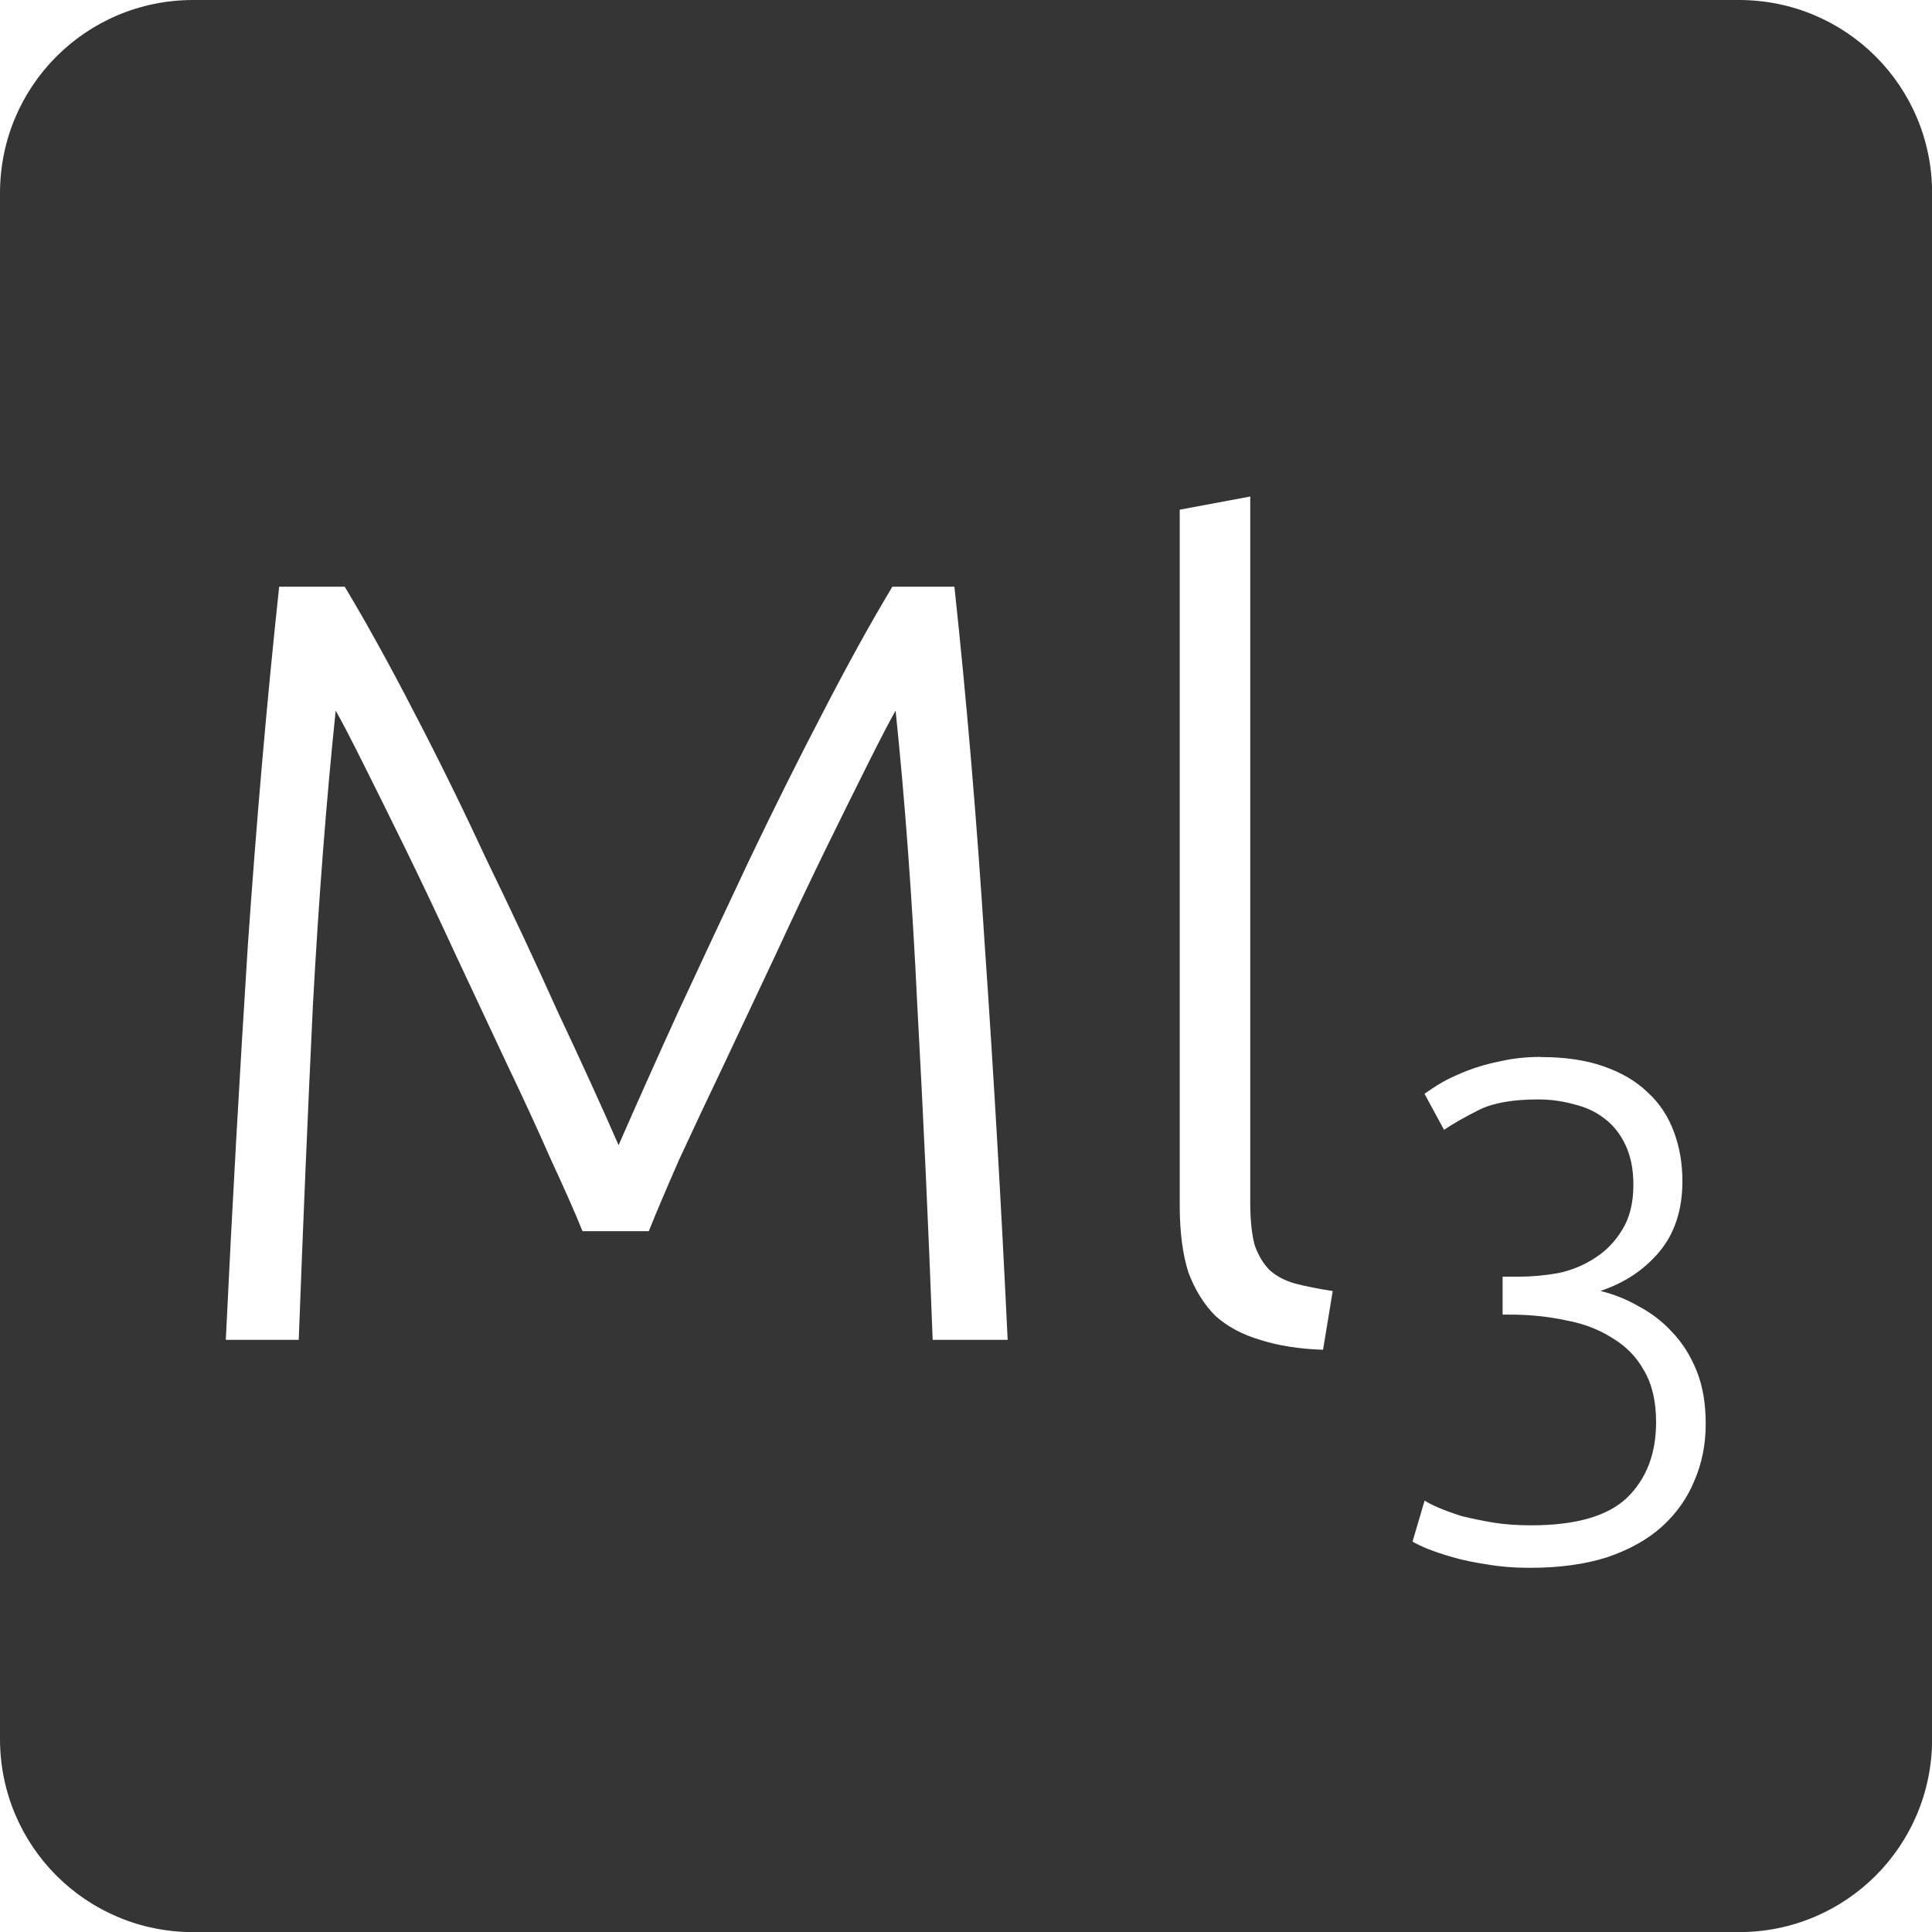 <svg xmlns="http://www.w3.org/2000/svg" viewBox="0 0 16 16">
 <path d="m 1.6 0 c -0.886 0 -1.6 0.713 -1.6 1.6 l 0 12.801 c 0 0.886 0.713 1.6 1.6 1.6 l 12.801 0 c 0.886 0 1.6 -0.713 1.6 -1.6 l 0 -12.801 c 0 -0.886 -0.713 -1.6 -1.6 -1.6 l -12.801 0 z m 8.754 4.111 l 0 5.852 c 0 0.144 0.013 0.26 0.037 0.35 c 0.03 0.084 0.071 0.153 0.125 0.207 c 0.054 0.048 0.123 0.085 0.207 0.109 c 0.09 0.024 0.194 0.044 0.314 0.063 l -0.08 0.486 c -0.198 -0.006 -0.371 -0.034 -0.521 -0.082 c -0.144 -0.042 -0.267 -0.107 -0.369 -0.197 c -0.096 -0.096 -0.171 -0.217 -0.225 -0.361 c -0.048 -0.15 -0.072 -0.335 -0.072 -0.557 l 0 -5.76 l 0.584 -0.109 z m -8.04 0.748 l 0.541 0 c 0.18 0.3 0.372 0.647 0.576 1.043 c 0.204 0.39 0.404 0.799 0.602 1.225 c 0.204 0.42 0.4 0.838 0.586 1.252 c 0.192 0.408 0.36 0.775 0.504 1.105 c 0.144 -0.33 0.308 -0.697 0.494 -1.105 c 0.192 -0.414 0.388 -0.832 0.586 -1.252 c 0.204 -0.426 0.407 -0.835 0.611 -1.225 c 0.204 -0.396 0.396 -0.743 0.576 -1.043 l 0.514 0 c 0.102 0.948 0.186 1.941 0.252 2.979 c 0.072 1.038 0.135 2.124 0.189 3.258 l -0.621 0 c -0.036 -0.966 -0.079 -1.888 -0.127 -2.764 c -0.042 -0.882 -0.102 -1.697 -0.18 -2.447 c -0.048 0.084 -0.123 0.228 -0.225 0.432 c -0.102 0.204 -0.22 0.441 -0.352 0.711 c -0.132 0.27 -0.27 0.561 -0.414 0.873 c -0.144 0.306 -0.286 0.606 -0.424 0.9 c -0.138 0.288 -0.263 0.555 -0.377 0.801 c -0.108 0.246 -0.192 0.444 -0.252 0.594 l -0.549 0 c -0.06 -0.15 -0.148 -0.348 -0.262 -0.594 c -0.108 -0.246 -0.231 -0.513 -0.369 -0.801 c -0.138 -0.294 -0.278 -0.594 -0.422 -0.9 c -0.144 -0.312 -0.282 -0.603 -0.414 -0.873 c -0.132 -0.27 -0.25 -0.507 -0.352 -0.711 c -0.102 -0.204 -0.177 -0.348 -0.225 -0.432 c -0.078 0.75 -0.141 1.565 -0.189 2.447 c -0.042 0.876 -0.081 1.798 -0.117 2.764 l -0.604 0 c 0.054 -1.134 0.116 -2.22 0.182 -3.258 c 0.072 -1.038 0.158 -2.031 0.26 -2.979 z m 10.443 3.895 c 0.203 0 0.375 0.025 0.52 0.076 c 0.148 0.051 0.272 0.123 0.369 0.217 c 0.098 0.09 0.17 0.199 0.217 0.328 c 0.047 0.125 0.07 0.26 0.07 0.408 c 0 0.238 -0.065 0.434 -0.193 0.586 c -0.125 0.148 -0.287 0.256 -0.486 0.322 c 0.109 0.027 0.215 0.068 0.316 0.127 c 0.105 0.055 0.199 0.127 0.281 0.217 c 0.082 0.086 0.149 0.192 0.199 0.316 c 0.051 0.125 0.076 0.272 0.076 0.439 c 0 0.172 -0.031 0.328 -0.094 0.473 c -0.059 0.144 -0.149 0.272 -0.27 0.381 c -0.117 0.105 -0.268 0.19 -0.451 0.252 c -0.183 0.059 -0.397 0.088 -0.643 0.088 c -0.129 0 -0.248 -0.01 -0.357 -0.029 c -0.105 -0.016 -0.199 -0.035 -0.281 -0.059 c -0.082 -0.023 -0.15 -0.047 -0.209 -0.07 c -0.055 -0.023 -0.096 -0.043 -0.123 -0.059 l 0.1 -0.34 c 0.023 0.016 0.061 0.035 0.115 0.059 c 0.055 0.023 0.119 0.047 0.193 0.07 c 0.078 0.019 0.164 0.037 0.258 0.053 c 0.098 0.016 0.203 0.023 0.316 0.023 c 0.37 0 0.635 -0.076 0.795 -0.229 c 0.16 -0.156 0.24 -0.364 0.24 -0.625 c 0 -0.172 -0.033 -0.315 -0.1 -0.428 c -0.062 -0.113 -0.151 -0.203 -0.264 -0.27 c -0.109 -0.07 -0.237 -0.119 -0.385 -0.146 c -0.144 -0.031 -0.299 -0.047 -0.463 -0.047 l -0.059 0 l 0 -0.314 l 0.135 0 c 0.105 0 0.213 -0.01 0.322 -0.029 c 0.113 -0.023 0.213 -0.065 0.303 -0.123 c 0.094 -0.059 0.17 -0.137 0.229 -0.234 c 0.062 -0.098 0.094 -0.223 0.094 -0.375 c 0 -0.129 -0.022 -0.236 -0.064 -0.326 c -0.043 -0.094 -0.102 -0.168 -0.176 -0.223 c -0.07 -0.055 -0.152 -0.094 -0.25 -0.117 c -0.094 -0.027 -0.194 -0.041 -0.299 -0.041 c -0.211 0 -0.375 0.029 -0.492 0.088 c -0.117 0.059 -0.213 0.113 -0.287 0.164 l -0.162 -0.299 c 0.039 -0.027 0.086 -0.059 0.145 -0.094 c 0.062 -0.035 0.135 -0.068 0.217 -0.1 c 0.082 -0.031 0.172 -0.057 0.27 -0.076 c 0.101 -0.023 0.211 -0.035 0.328 -0.035 z" style="fill:#353535;fill-opacity:1"/>
</svg>
